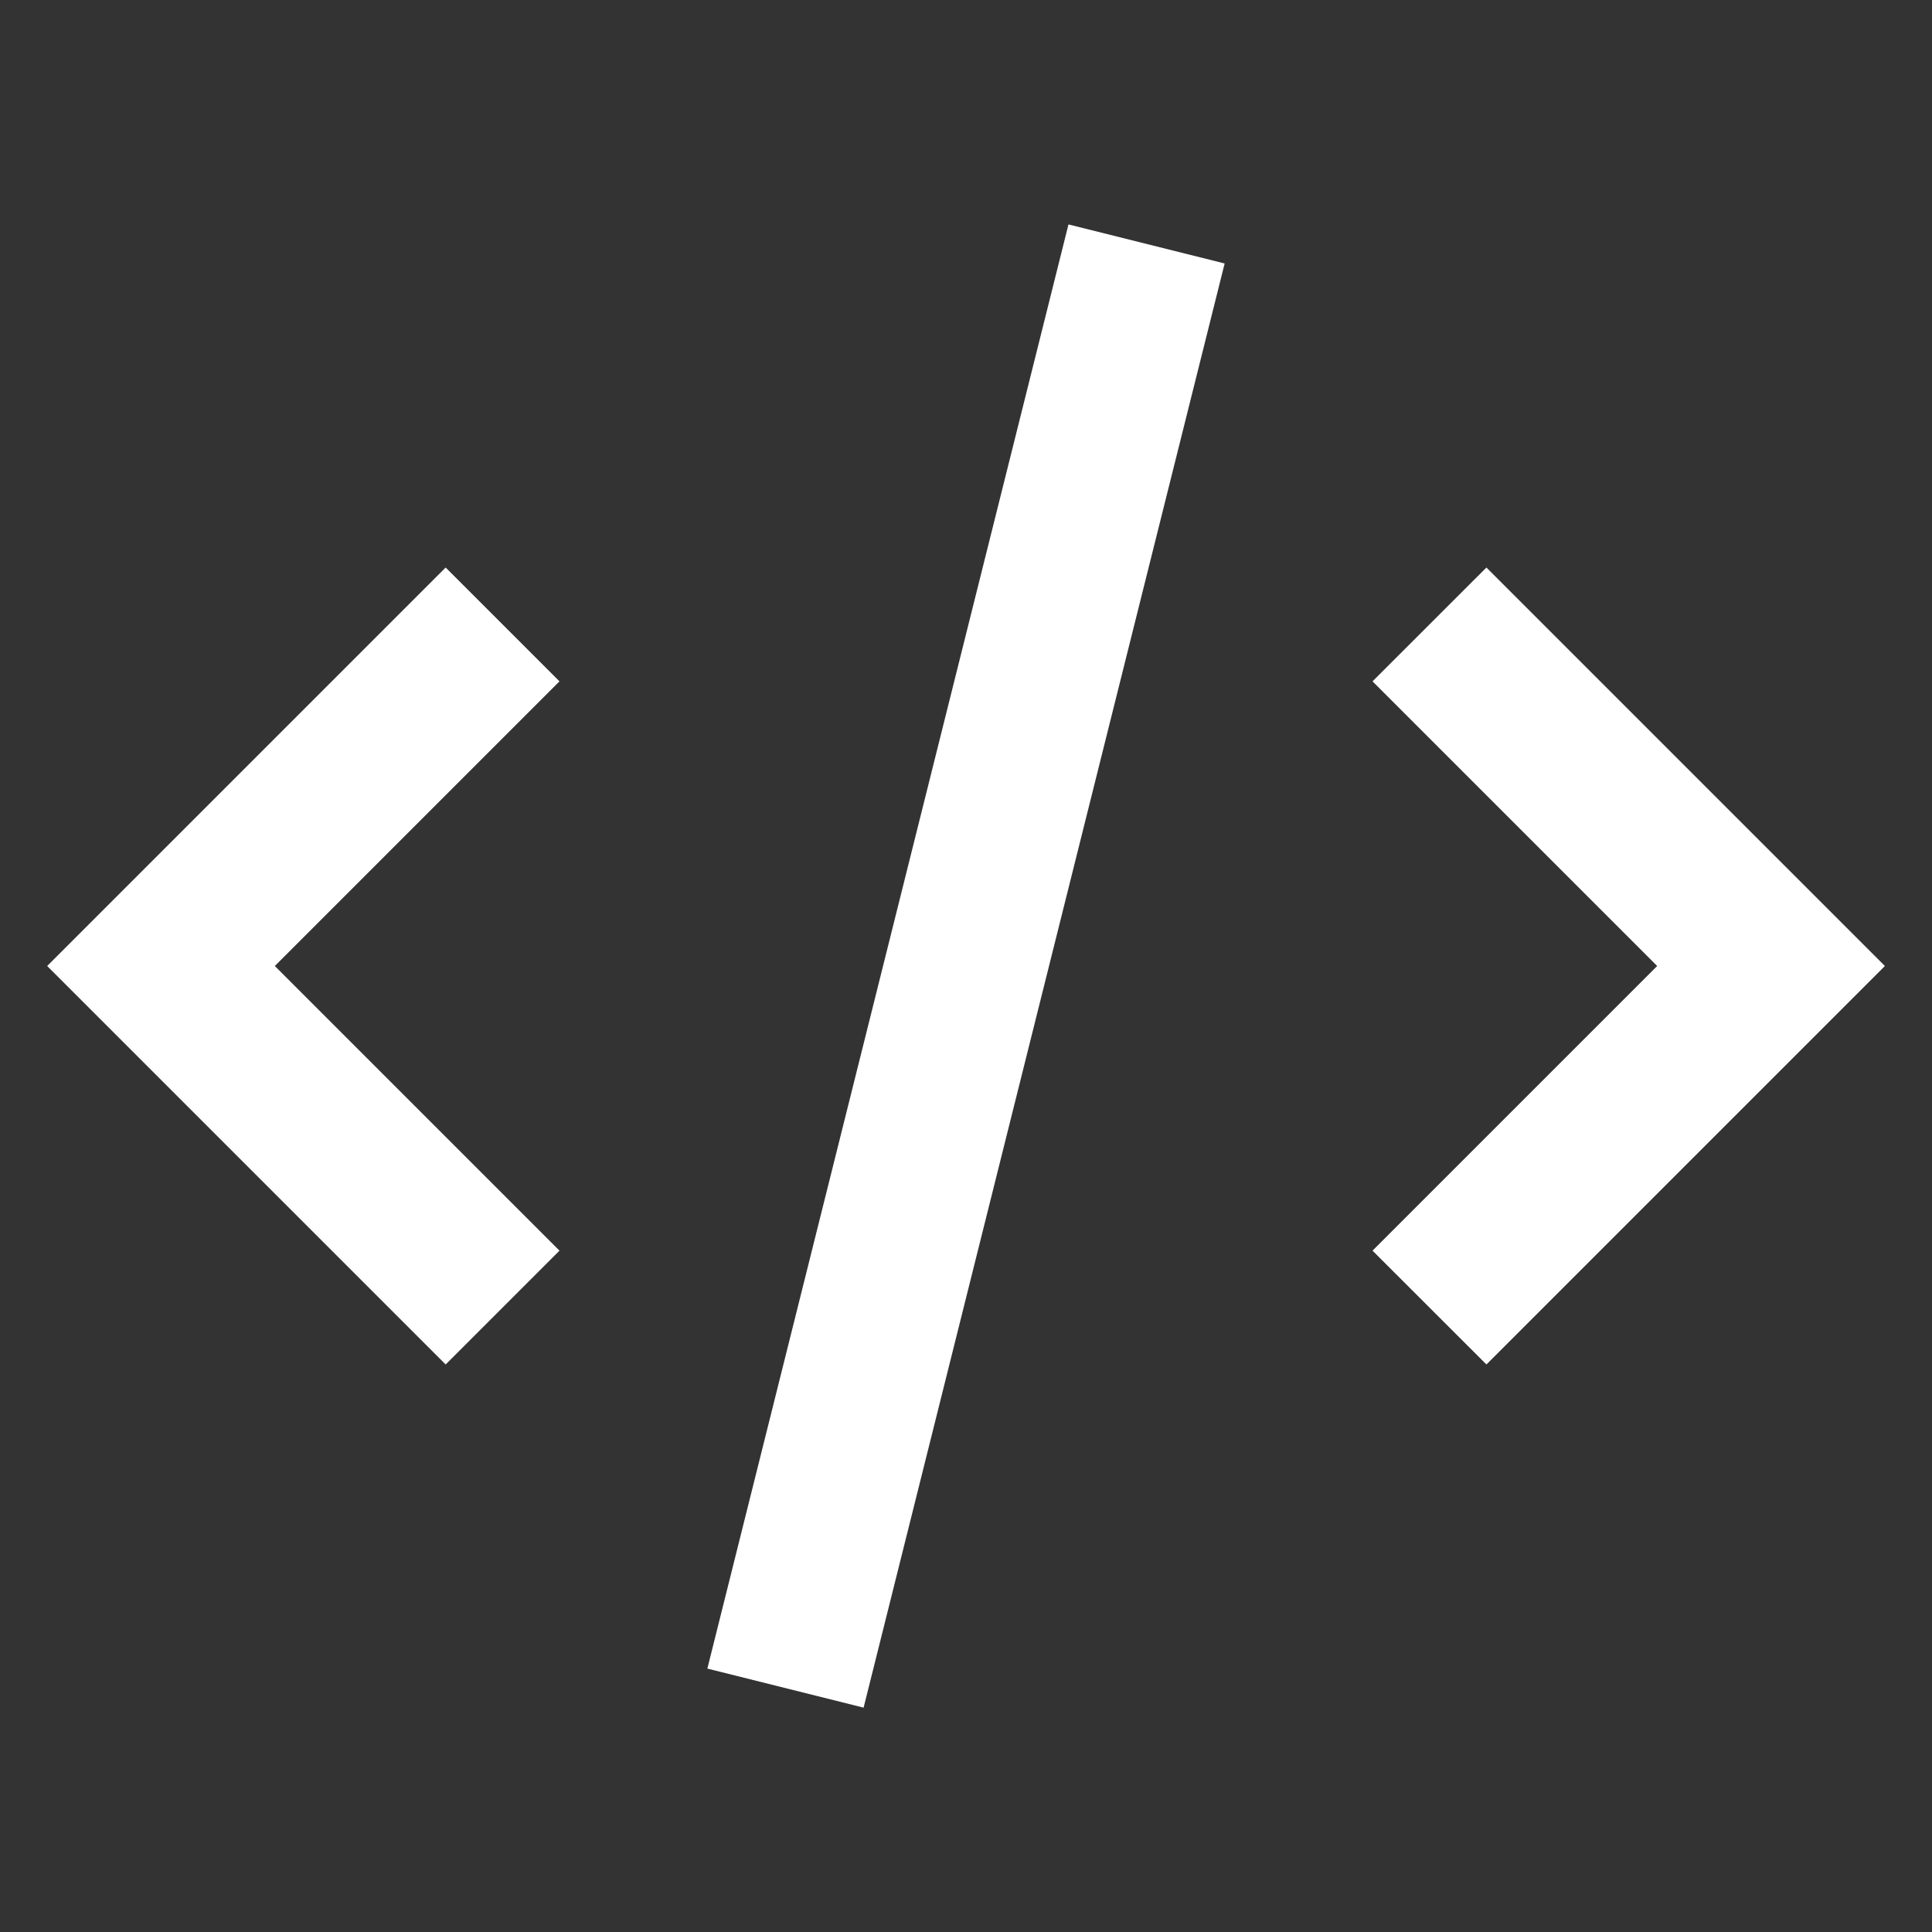 <svg xmlns="http://www.w3.org/2000/svg" width="200" height="200" viewBox="0 0 24 24"><rect x="0" y="0" width="24" height="24" fill="#333333" stroke="none"/><path fill="white" d="m.586 12l4.95-4.95L6.95 8.464L3.414 12l3.536 3.536l-1.414 1.414L.586 12Zm8.201 8.728l4.486-17.94l1.94.485l-4.485 17.94l-1.94-.485Zm8.263-5.192L20.586 12L17.05 8.464l1.415-1.414l4.95 4.95l-4.95 4.95l-1.415-1.414Z"/></svg>